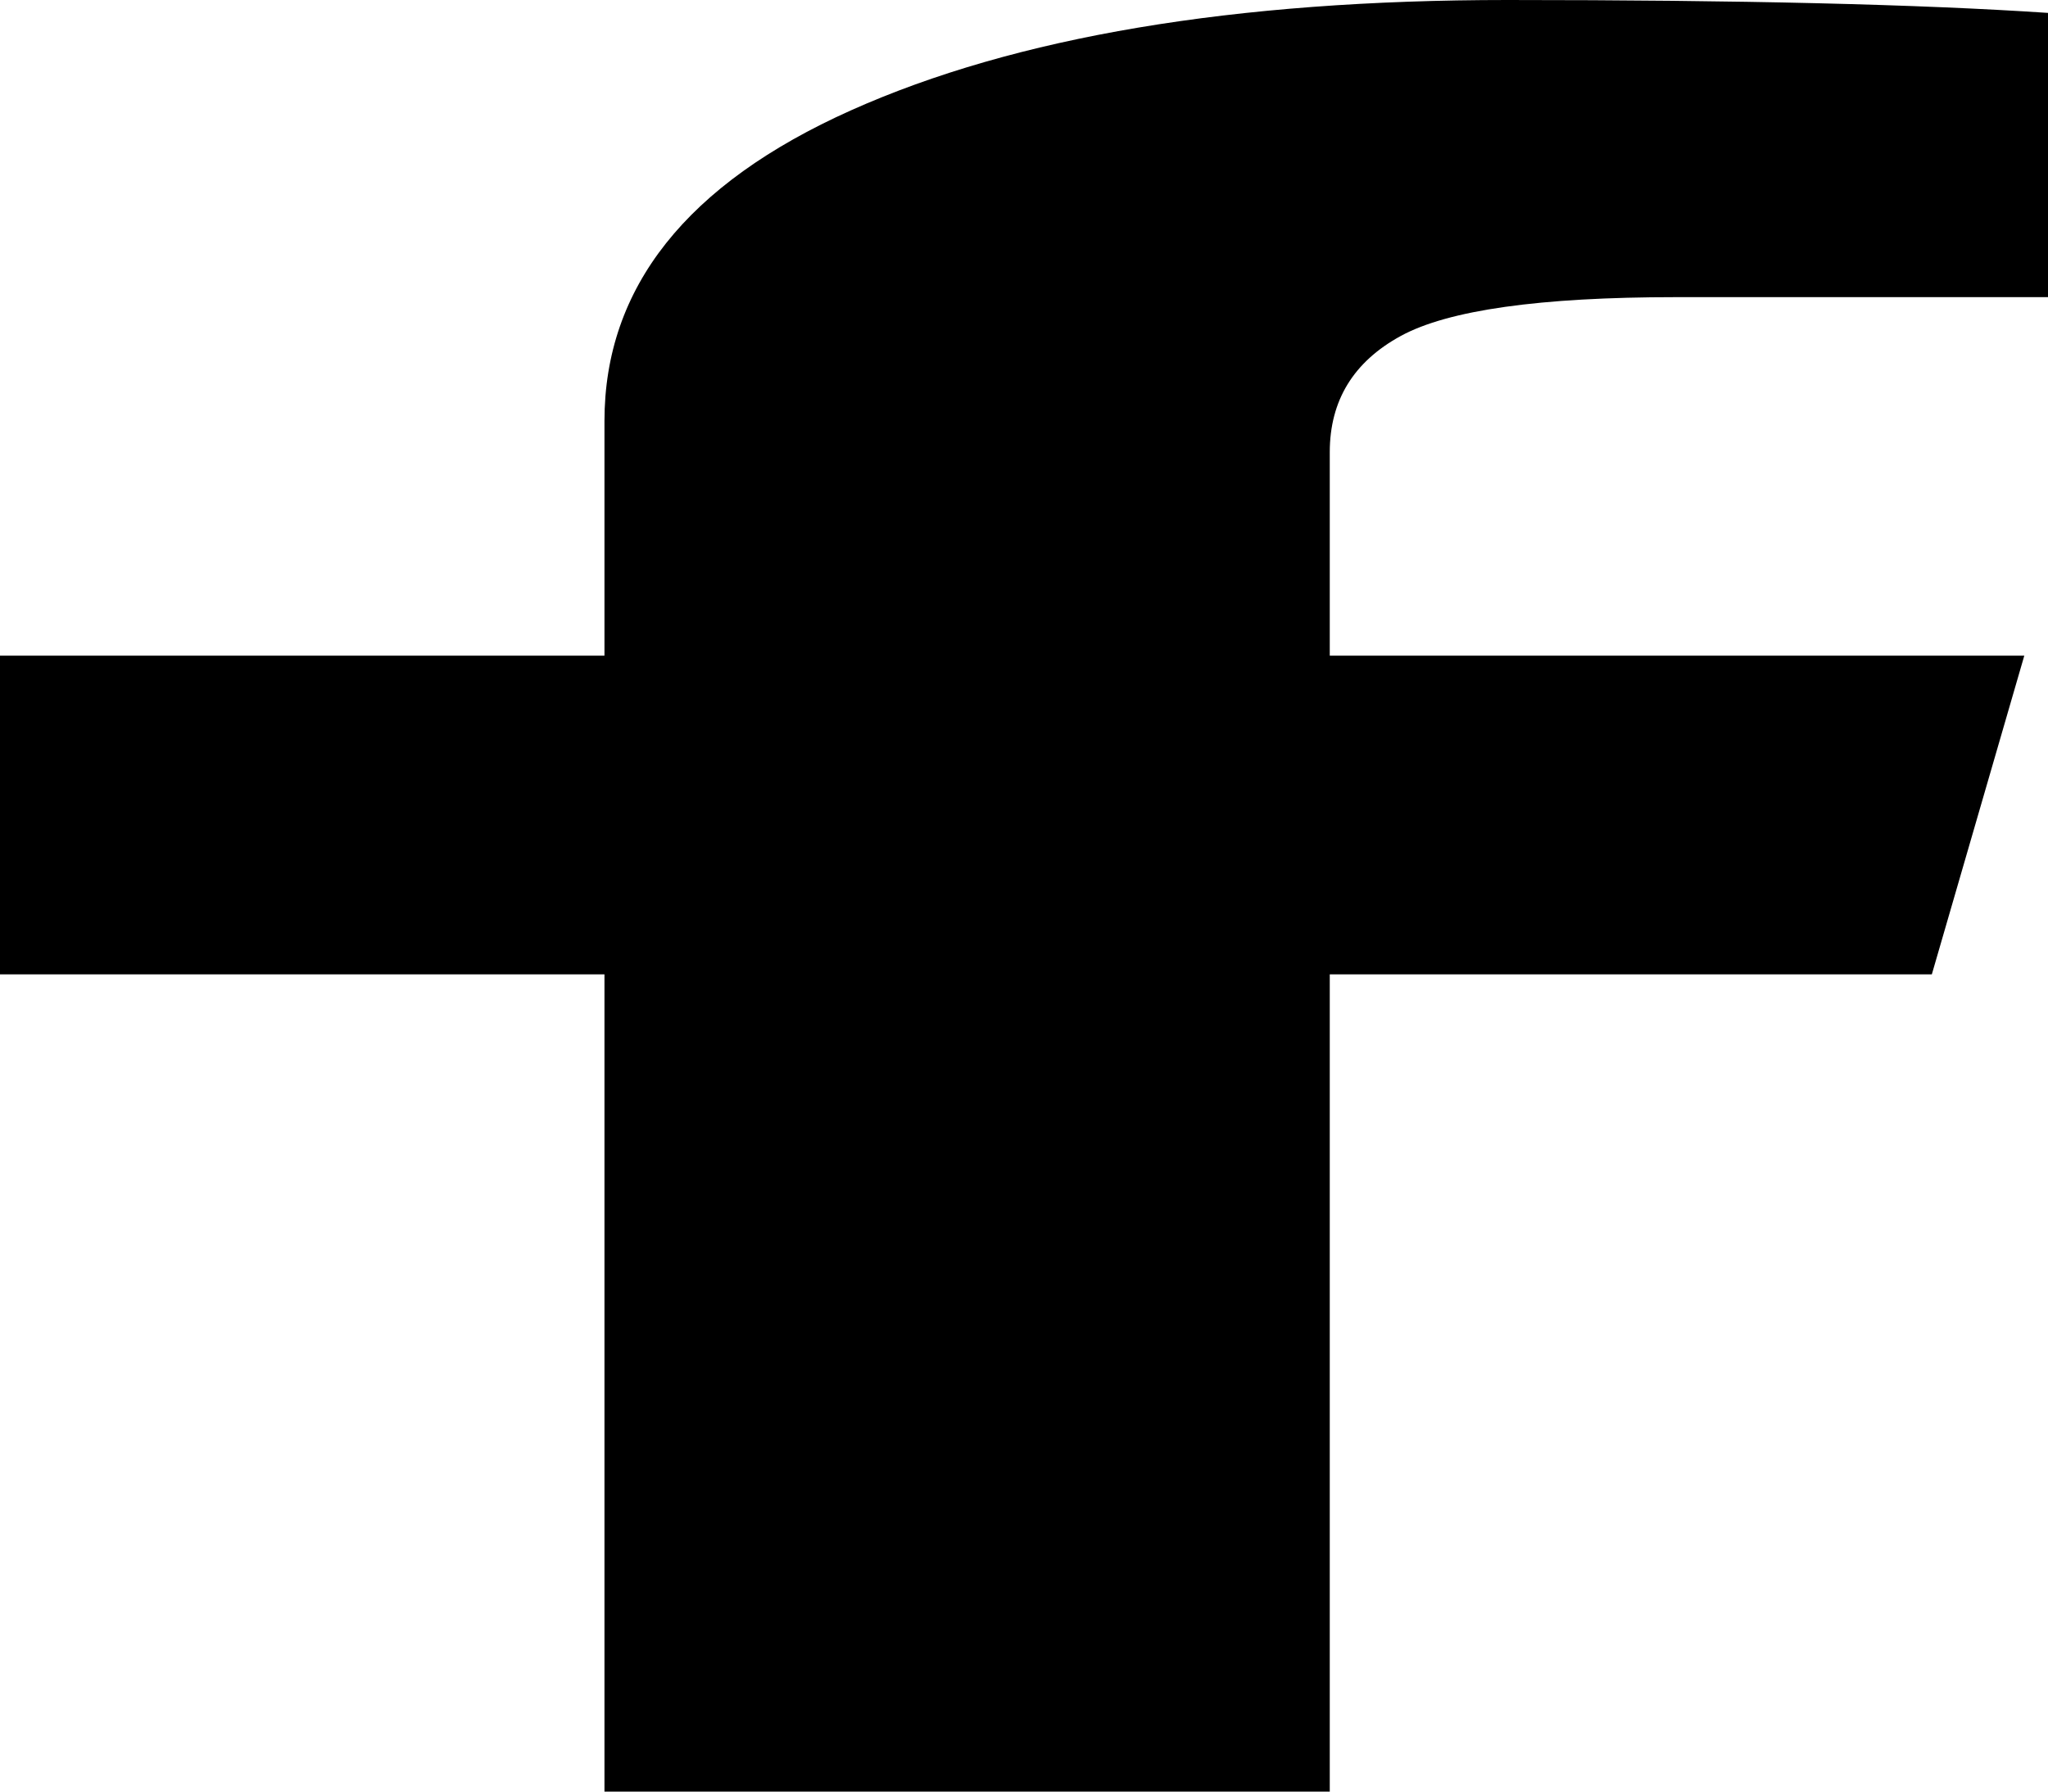 <svg width="40" height="35" viewBox="0 0 40 35" fill="none" xmlns="http://www.w3.org/2000/svg">
<path id="Vector" d="M40 0.252V5.805H32.731C30.077 5.805 28.287 6.058 27.361 6.562C26.435 7.067 25.972 7.825 25.972 8.834V12.809H39.537L37.731 19.035H25.972V35H11.806V19.035H0V12.809H11.806V8.224C11.806 5.616 13.411 3.593 16.62 2.156C19.83 0.719 24.105 0 29.444 0C33.981 0 37.5 0.084 40 0.252Z" fill="black"/>
</svg>
